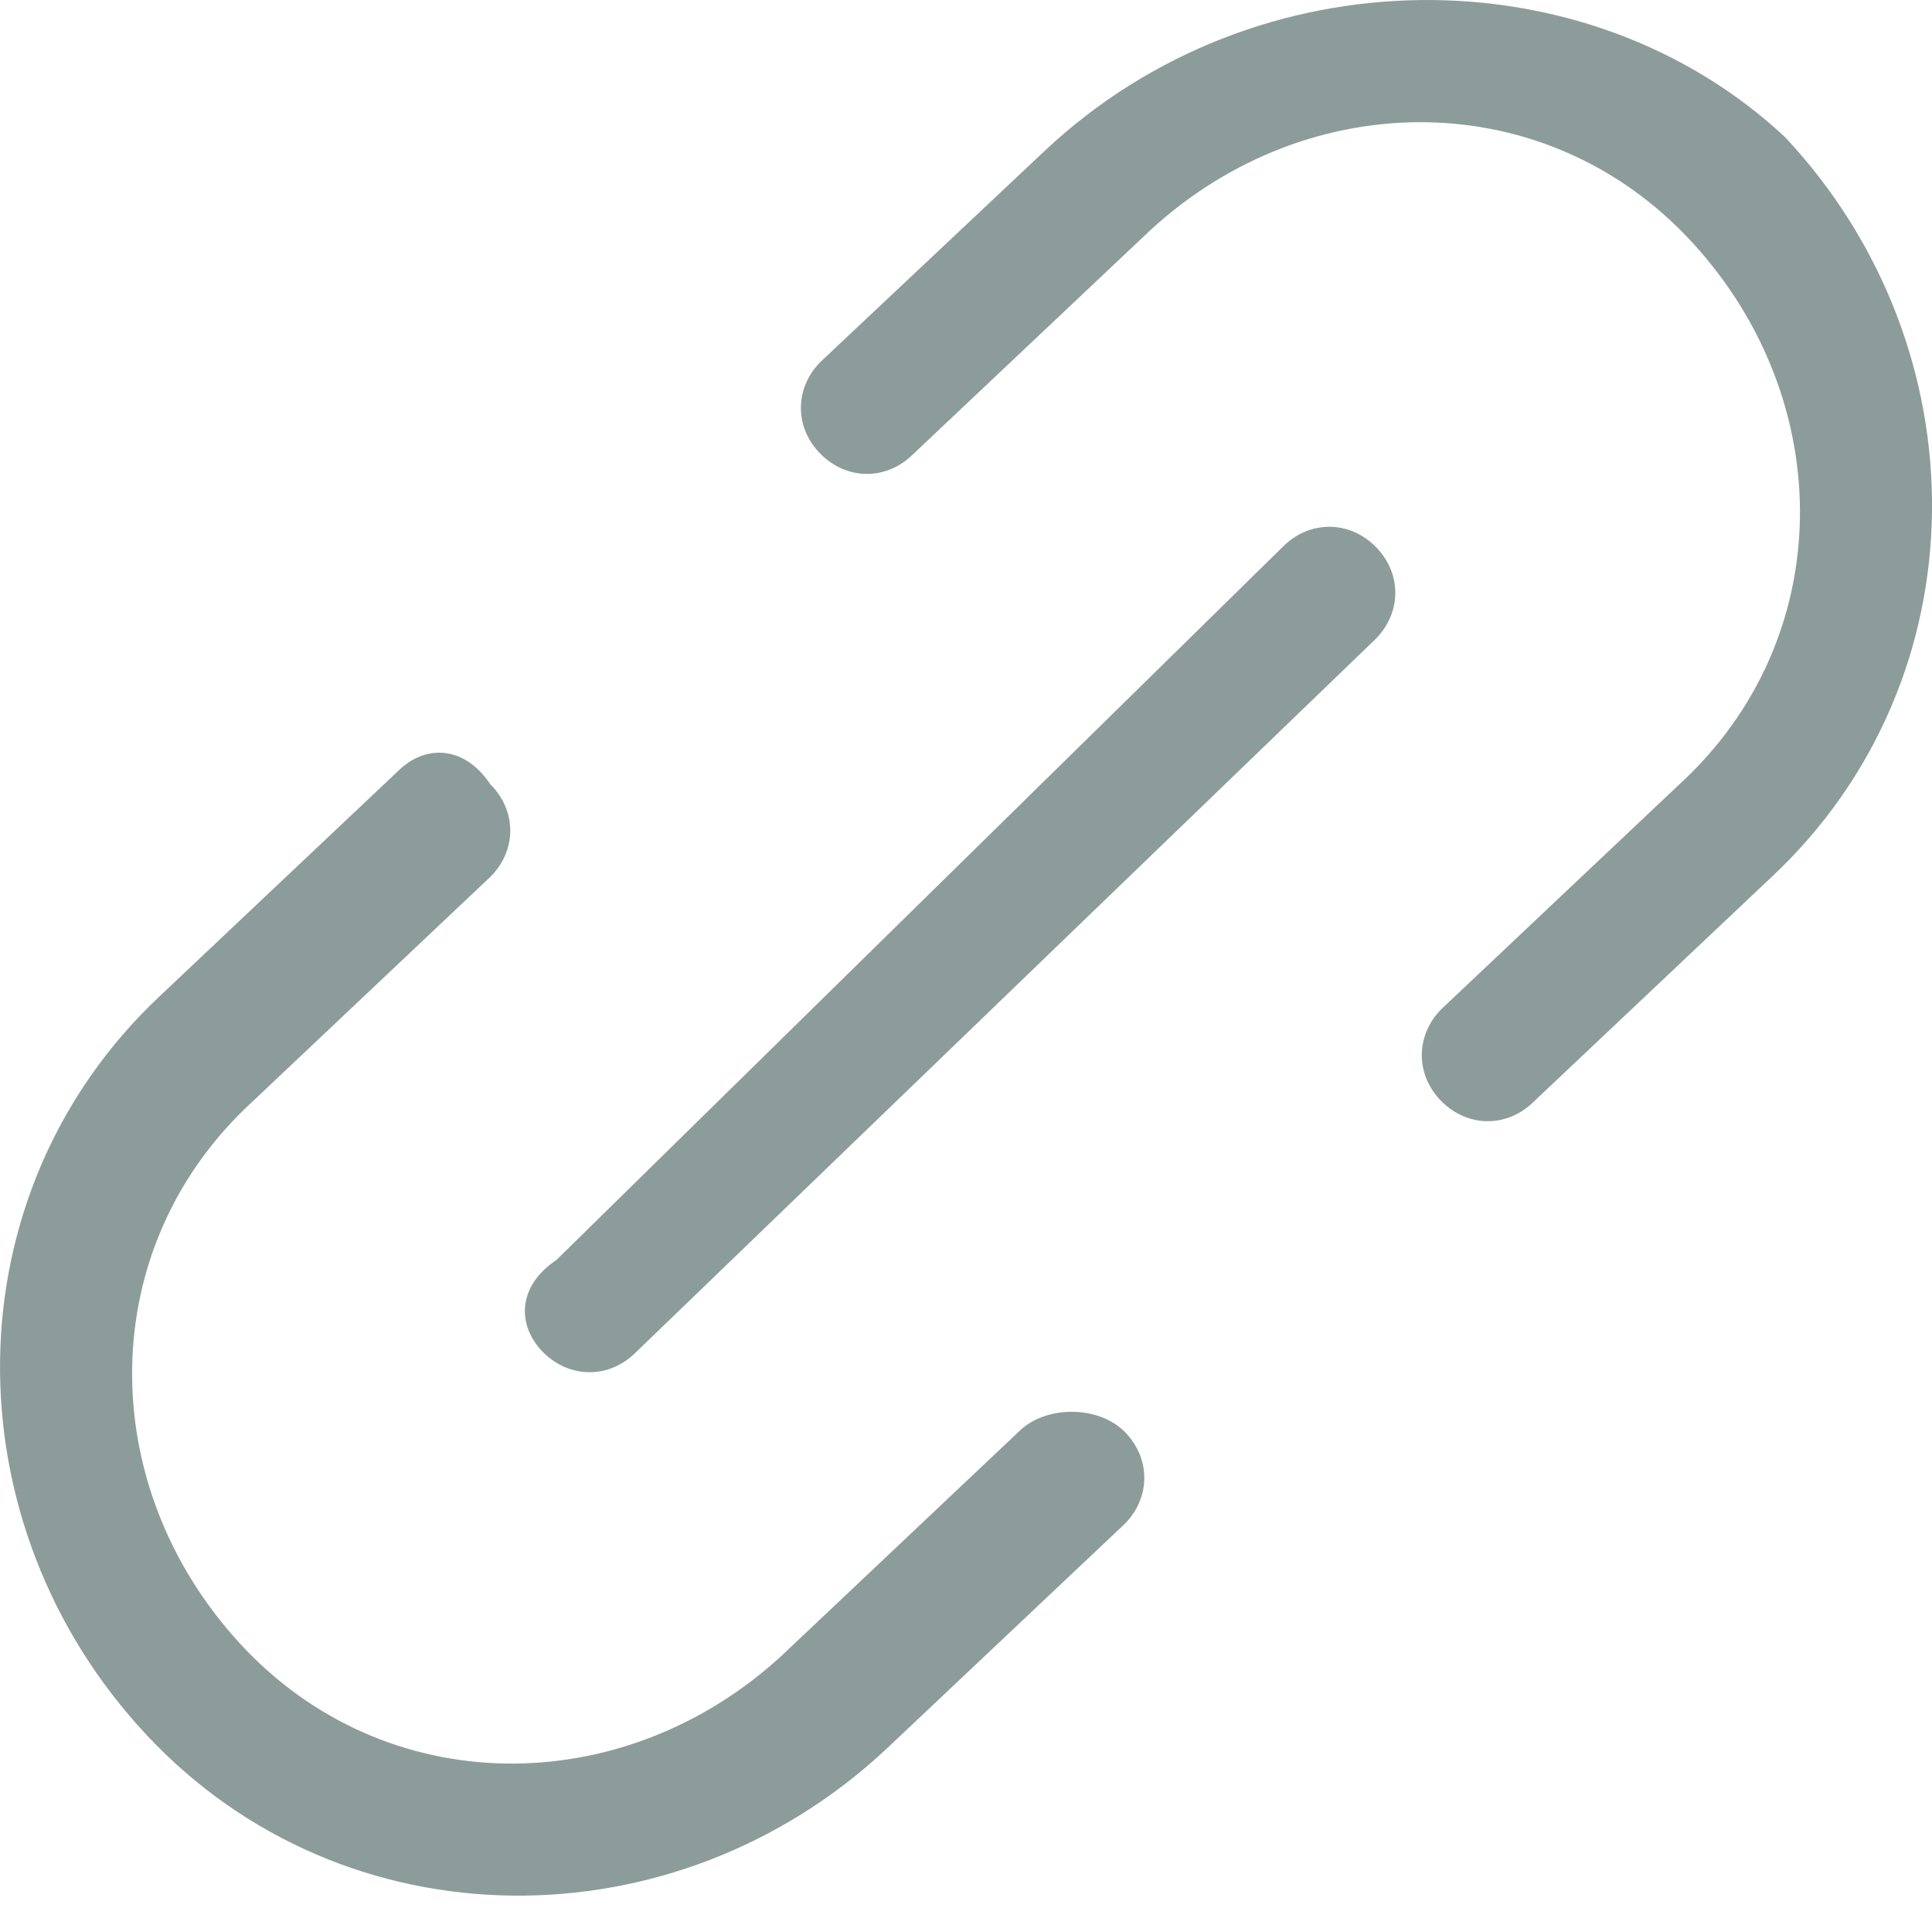 <svg width="24" height="24" viewBox="0 0 24 24" fill="none" xmlns="http://www.w3.org/2000/svg">
<path d="M12.985 1.867L10.195 4.493C9.867 4.821 9.867 5.313 10.195 5.641C10.524 5.969 11.016 5.969 11.344 5.641L14.298 2.852C16.267 1.047 19.221 1.047 21.026 3.016C22.831 4.985 22.831 7.939 20.861 9.744L17.908 12.533C17.58 12.861 17.58 13.354 17.908 13.682C18.236 14.01 18.728 14.01 19.056 13.682L22.01 10.892C24.636 8.431 24.636 4.329 22.174 1.703C19.713 -0.594 15.611 -0.594 12.985 1.867Z" fill="#8C9C9A"/>
<path d="M12.656 17.784L9.703 20.574C7.733 22.379 4.78 22.379 2.975 20.41C1.17 18.441 1.17 15.487 3.139 13.682L6.092 10.892C6.421 10.564 6.421 10.072 6.092 9.744C5.764 9.251 5.272 9.251 4.944 9.579L1.99 12.369C-0.635 14.831 -0.635 18.933 1.826 21.558C4.287 24.184 8.39 24.184 11.015 21.722L13.969 18.933C14.297 18.605 14.297 18.112 13.969 17.784C13.641 17.456 12.984 17.456 12.656 17.784Z" fill="#8C9C9A"/>
<path d="M6.749 16.8C7.077 17.128 7.57 17.128 7.898 16.8L17.087 7.939C17.415 7.61 17.415 7.118 17.087 6.79C16.759 6.462 16.267 6.462 15.938 6.79L6.913 15.651C6.421 15.979 6.421 16.471 6.749 16.8Z" fill="#8C9C9A"/>
</svg>
